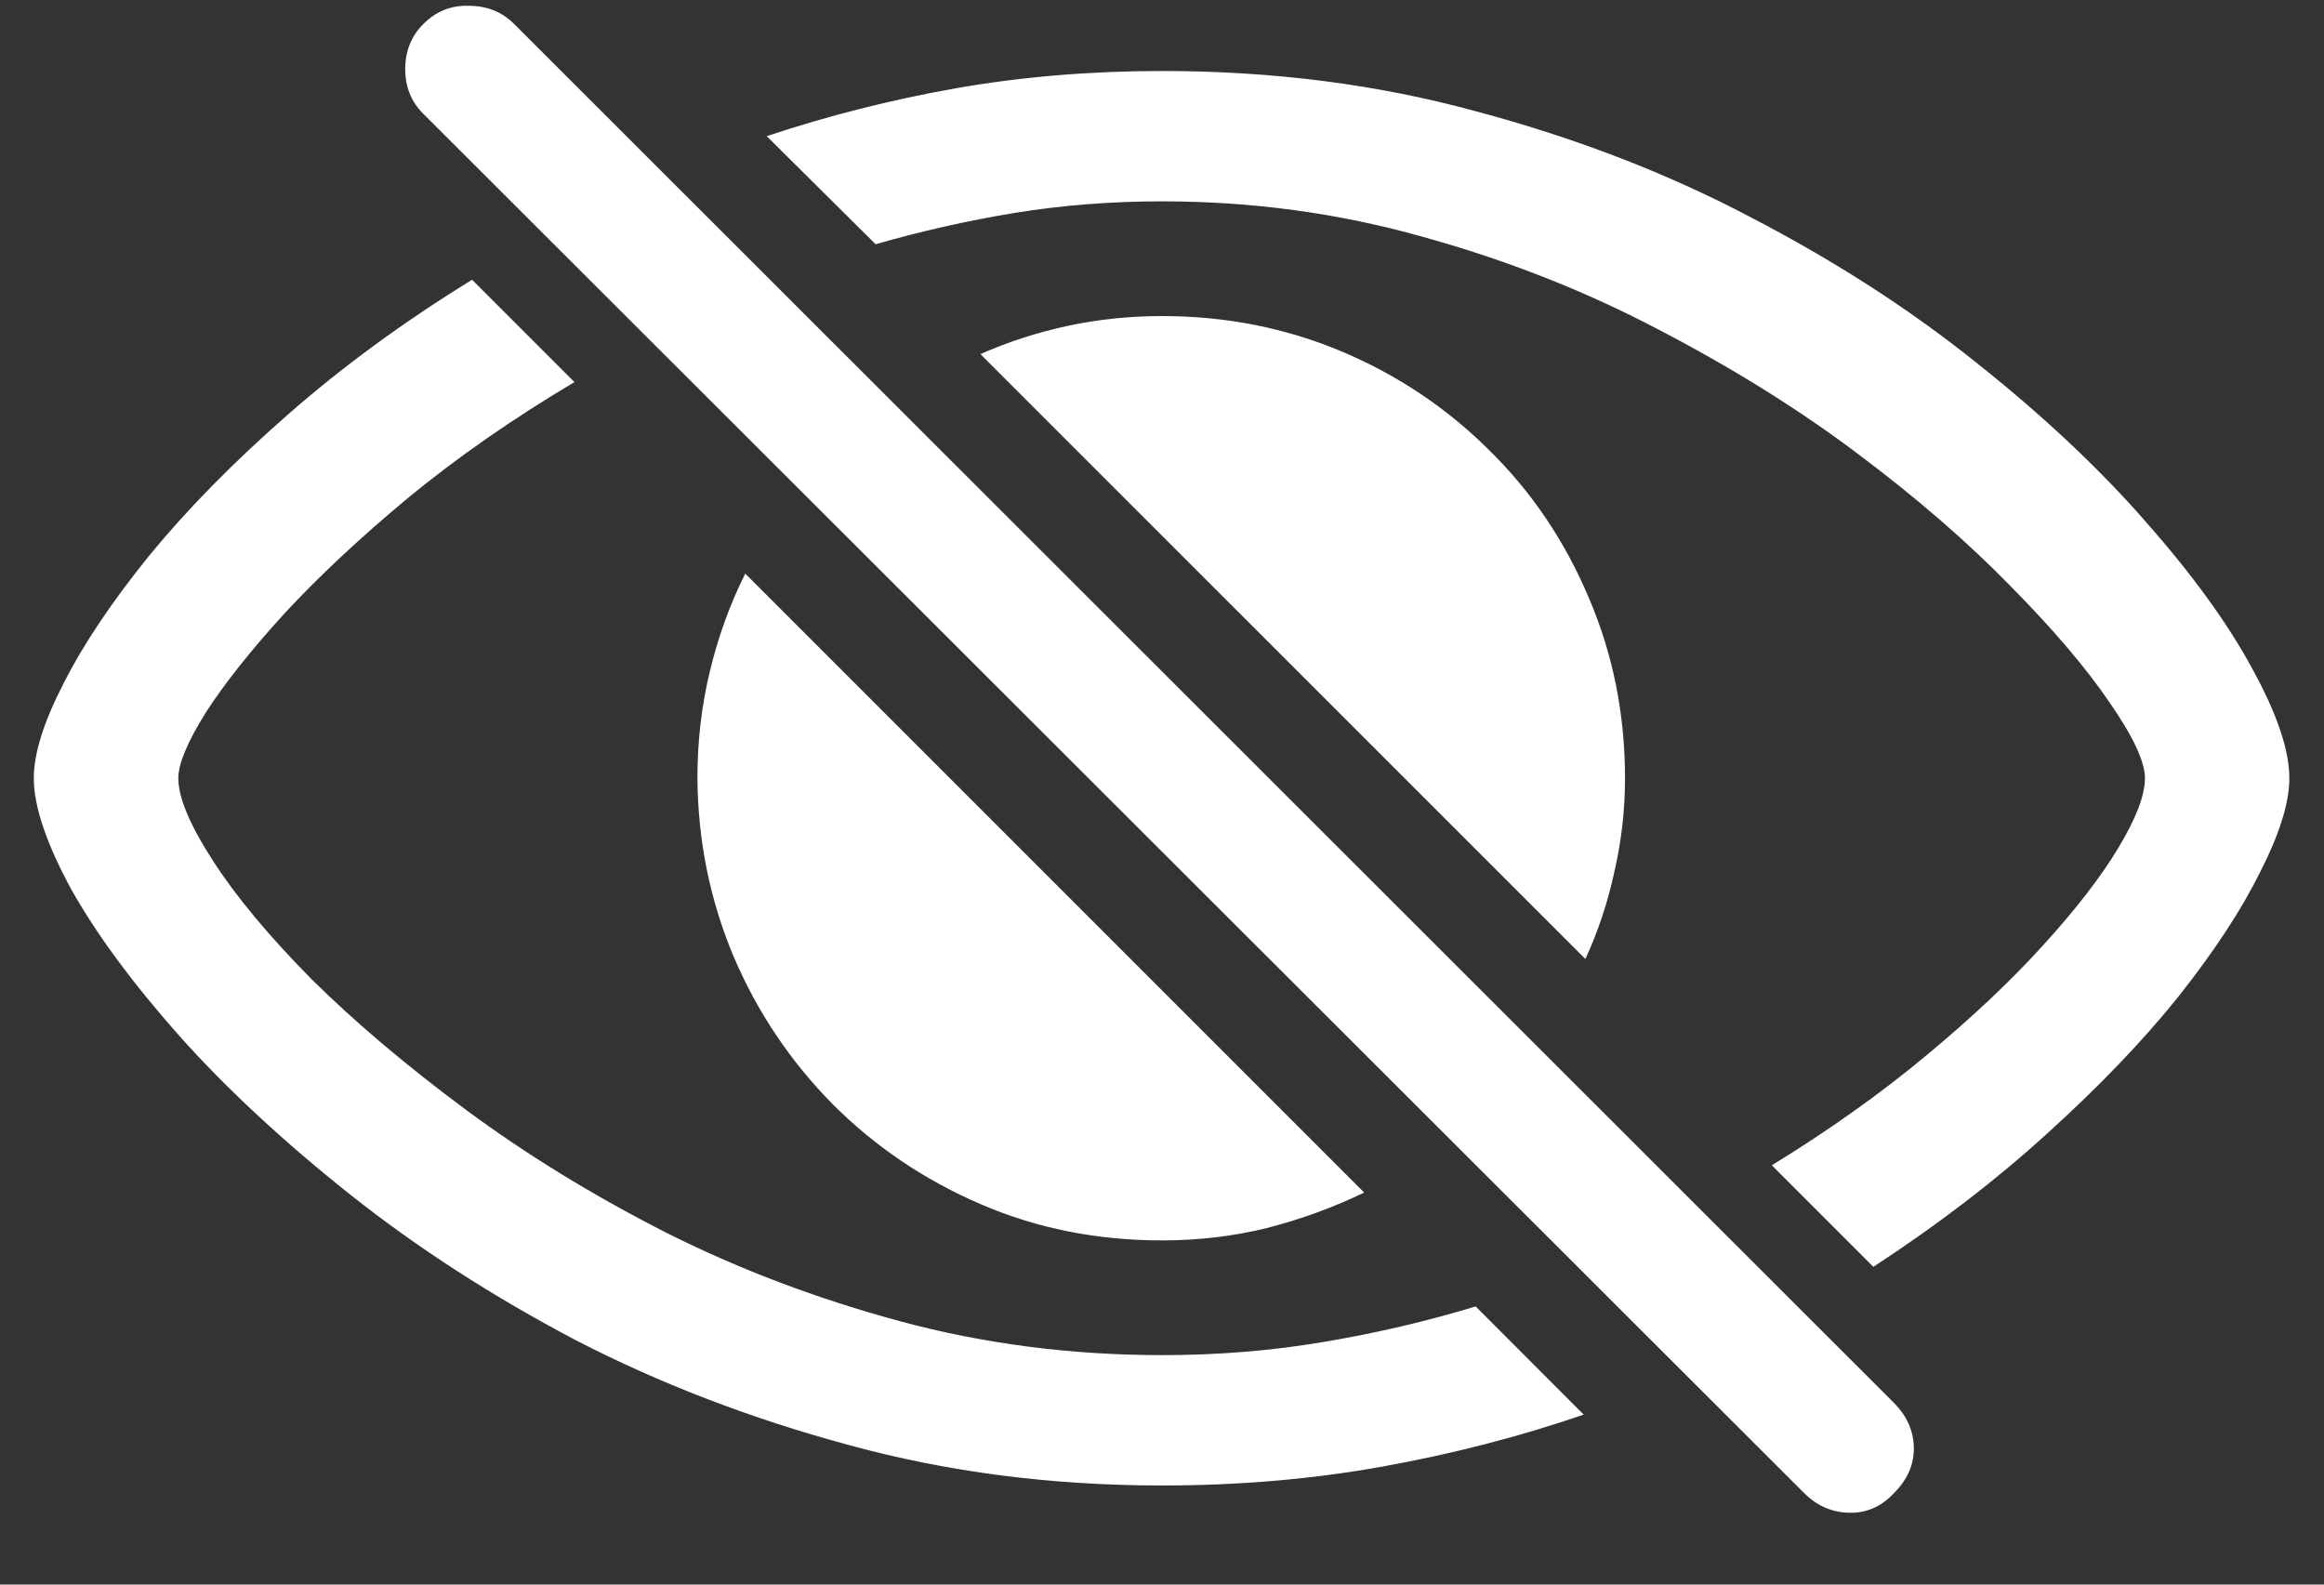 <svg width="22" height="15" viewBox="0 0 22 15" fill="none" xmlns="http://www.w3.org/2000/svg">
<rect x="0" y="0" width="22" height="15" fill="#333333" stroke="none"/>
<path d="M11 14.062C11.724 14.062 12.419 14.003 13.086 13.883C13.753 13.763 14.388 13.599 14.992 13.391L13.969 12.367C13.505 12.508 13.026 12.62 12.531 12.703C12.037 12.787 11.526 12.828 11 12.828C10.141 12.828 9.315 12.721 8.523 12.508C7.732 12.294 6.99 12.013 6.297 11.664C5.604 11.31 4.977 10.925 4.414 10.508C3.852 10.091 3.365 9.68 2.953 9.273C2.547 8.862 2.234 8.487 2.016 8.148C1.797 7.81 1.688 7.549 1.688 7.367C1.688 7.232 1.773 7.026 1.945 6.75C2.122 6.474 2.372 6.159 2.695 5.805C3.023 5.451 3.417 5.083 3.875 4.703C4.339 4.323 4.859 3.961 5.438 3.617L4.469 2.648C3.818 3.049 3.234 3.477 2.719 3.93C2.208 4.378 1.773 4.82 1.414 5.258C1.06 5.695 0.789 6.099 0.602 6.469C0.414 6.833 0.32 7.133 0.32 7.367C0.32 7.633 0.438 7.982 0.672 8.414C0.911 8.841 1.255 9.307 1.703 9.812C2.151 10.312 2.69 10.812 3.32 11.312C3.951 11.812 4.661 12.271 5.453 12.688C6.25 13.099 7.112 13.43 8.039 13.68C8.971 13.935 9.958 14.062 11 14.062ZM11 0.672C10.318 0.672 9.667 0.727 9.047 0.836C8.432 0.945 7.836 1.096 7.258 1.289L8.289 2.312C8.721 2.188 9.159 2.089 9.602 2.016C10.05 1.943 10.516 1.906 11 1.906C11.854 1.906 12.677 2.018 13.469 2.242C14.26 2.461 15.003 2.753 15.695 3.117C16.388 3.477 17.016 3.867 17.578 4.289C18.141 4.711 18.625 5.13 19.031 5.547C19.438 5.958 19.75 6.326 19.969 6.648C20.193 6.971 20.305 7.211 20.305 7.367C20.305 7.529 20.221 7.747 20.055 8.023C19.893 8.294 19.656 8.602 19.344 8.945C19.037 9.284 18.667 9.633 18.234 9.992C17.802 10.352 17.315 10.698 16.773 11.031L17.734 11.992C18.349 11.591 18.898 11.169 19.383 10.727C19.872 10.284 20.287 9.852 20.625 9.43C20.963 9.003 21.221 8.609 21.398 8.25C21.581 7.891 21.672 7.596 21.672 7.367C21.672 7.102 21.555 6.755 21.32 6.328C21.086 5.896 20.747 5.43 20.305 4.93C19.862 4.424 19.326 3.922 18.695 3.422C18.07 2.922 17.362 2.466 16.57 2.055C15.779 1.638 14.914 1.305 13.977 1.055C13.044 0.799 12.052 0.672 11 0.672ZM11 11.742C11.344 11.742 11.675 11.703 11.992 11.625C12.315 11.542 12.622 11.43 12.914 11.289L7.055 5.43C6.909 5.721 6.797 6.031 6.719 6.359C6.641 6.682 6.602 7.018 6.602 7.367C6.607 7.961 6.721 8.523 6.945 9.055C7.169 9.581 7.482 10.047 7.883 10.453C8.284 10.854 8.75 11.169 9.281 11.398C9.812 11.628 10.385 11.742 11 11.742ZM15.008 9.078C15.128 8.818 15.219 8.544 15.281 8.258C15.349 7.966 15.383 7.669 15.383 7.367C15.383 6.758 15.268 6.188 15.039 5.656C14.815 5.125 14.503 4.661 14.102 4.266C13.7 3.865 13.234 3.552 12.703 3.328C12.172 3.104 11.604 2.992 11 2.992C10.693 2.992 10.393 3.023 10.102 3.086C9.815 3.148 9.542 3.237 9.281 3.352L15.008 9.078ZM17.078 14.133C17.198 14.253 17.338 14.315 17.5 14.32C17.667 14.325 17.81 14.263 17.93 14.133C18.06 14.003 18.122 13.857 18.117 13.695C18.112 13.539 18.049 13.401 17.93 13.281L4.867 0.227C4.753 0.112 4.609 0.055 4.438 0.055C4.271 0.049 4.128 0.107 4.008 0.227C3.893 0.341 3.836 0.484 3.836 0.656C3.836 0.823 3.893 0.964 4.008 1.078L17.078 14.133Z" fill="white"/>
</svg>
